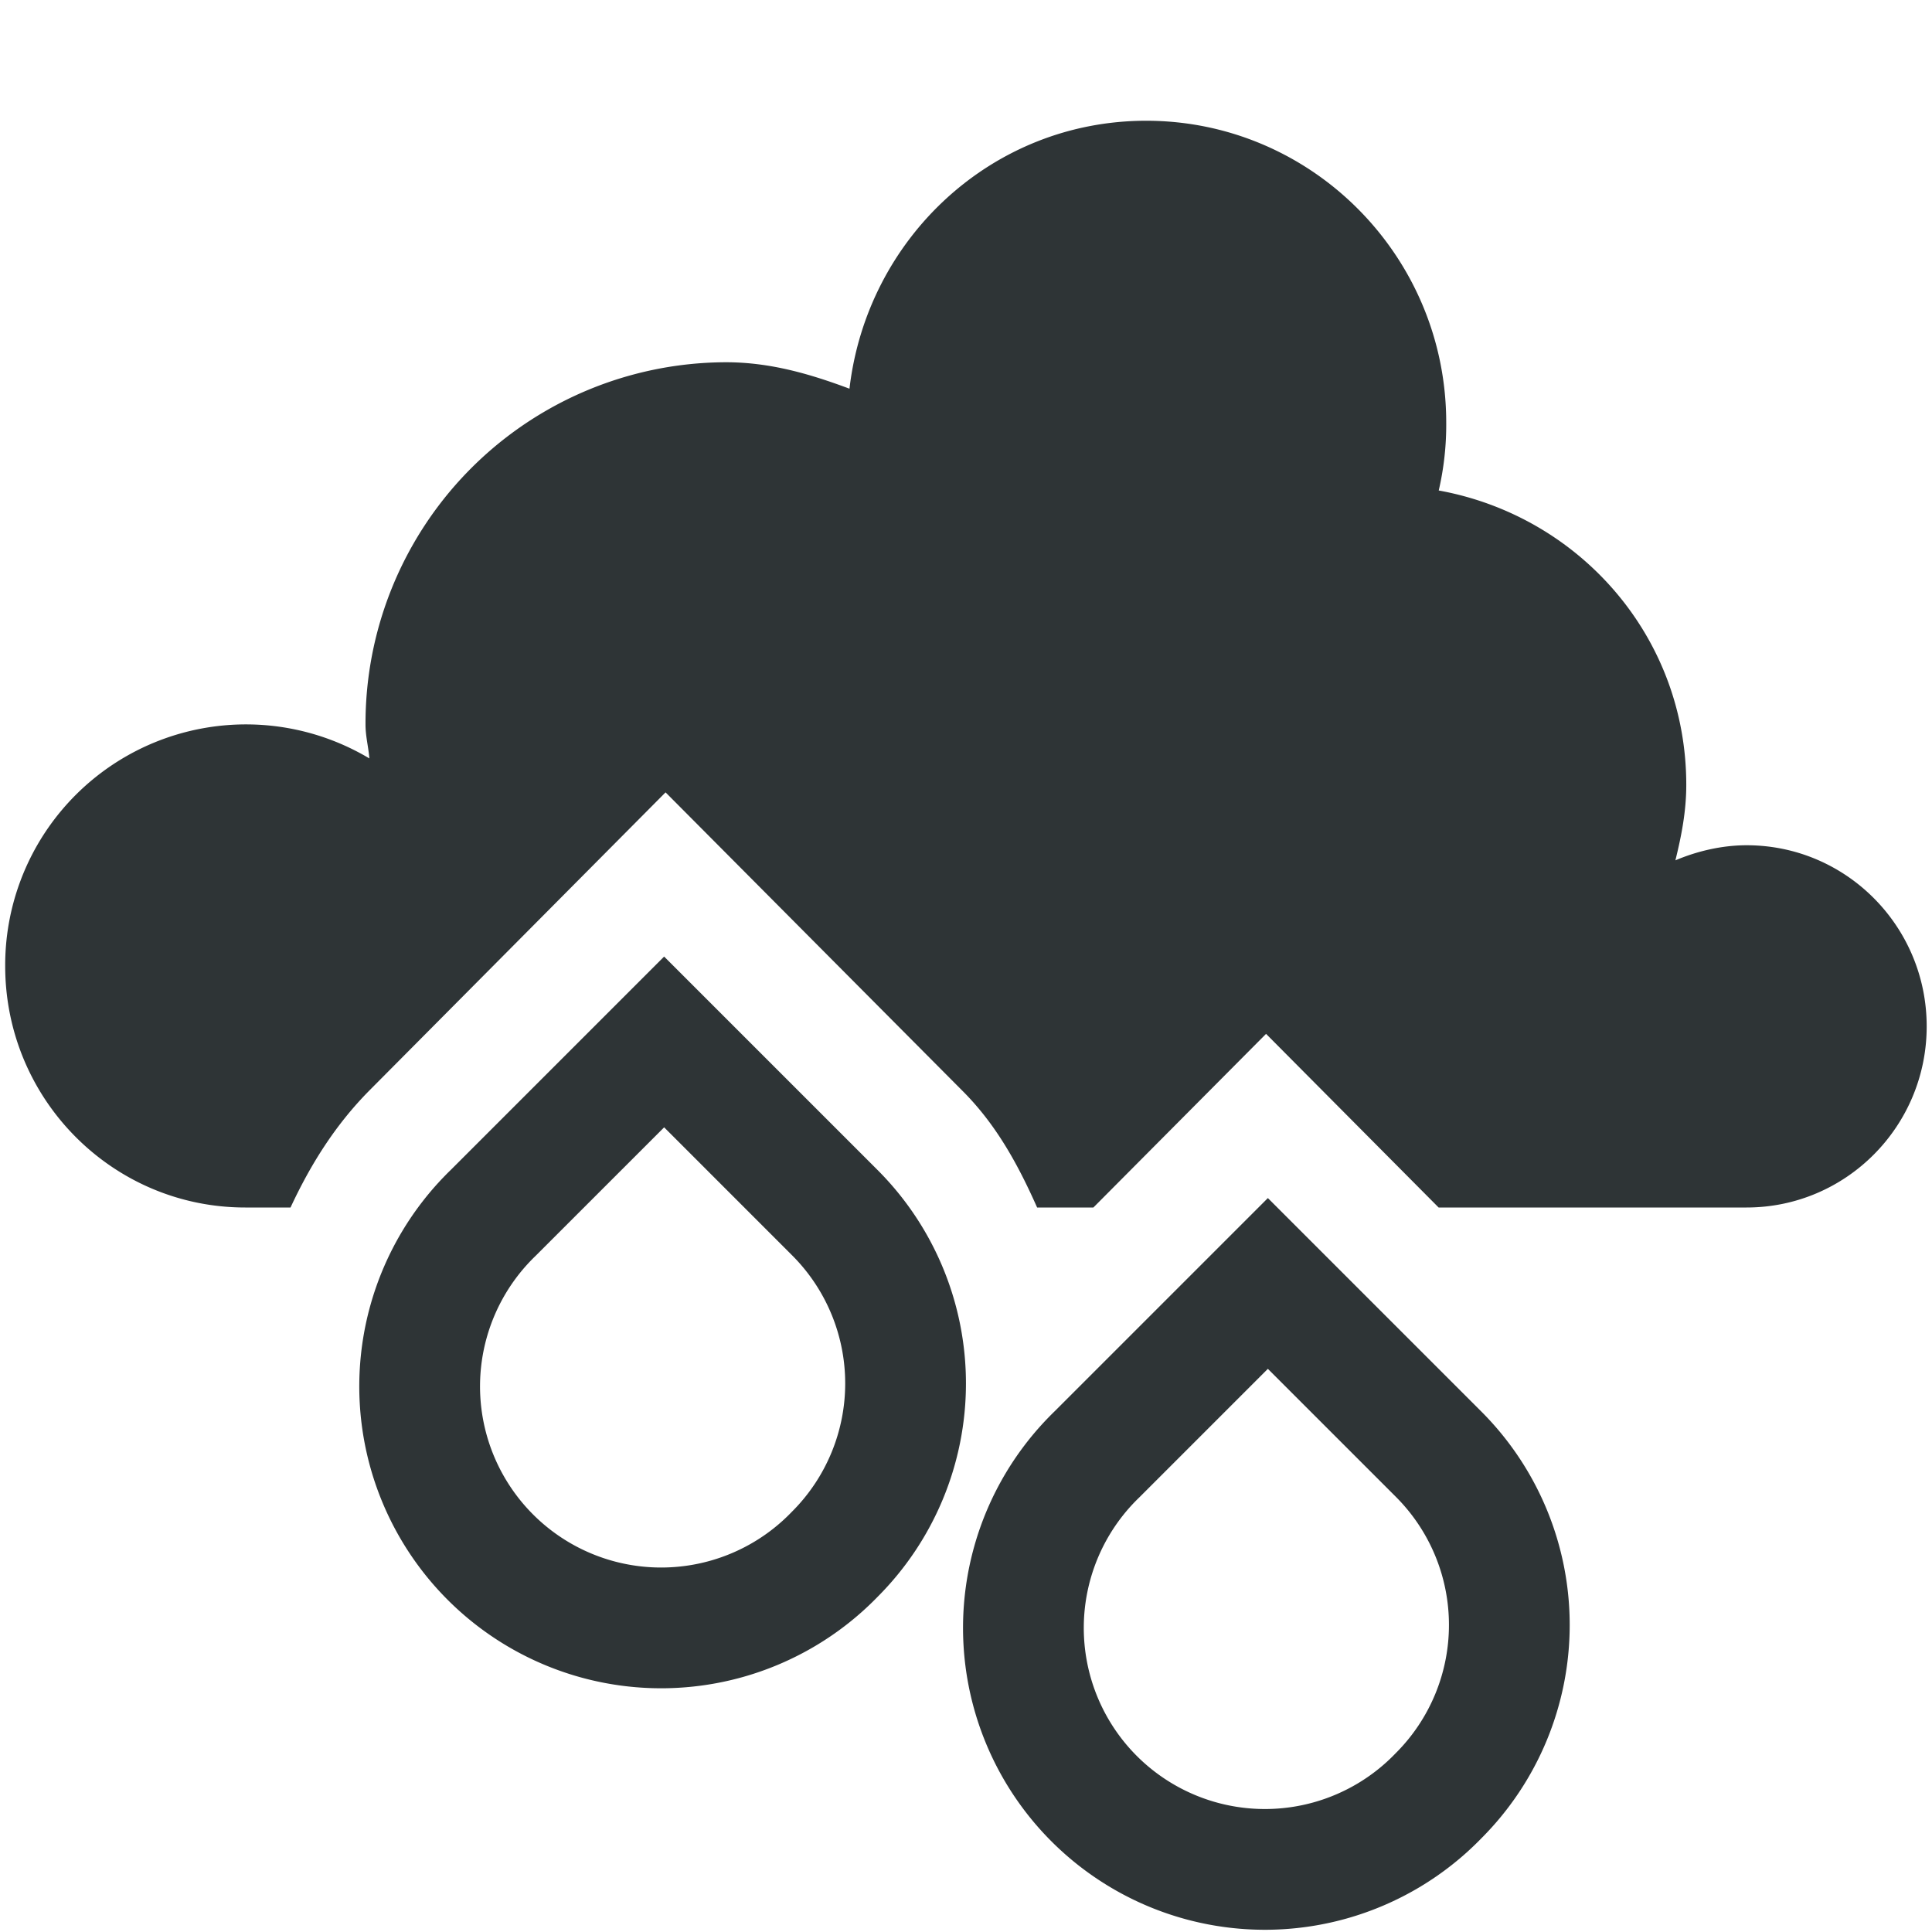 <svg height="16" width="16" xmlns="http://www.w3.org/2000/svg"><path d="M9.492 1c-1.277 0-2.312.973-2.457 2.219C6.711 3.098 6.38 3 6.012 3a2.992 2.992 0 0 0-2.985 3c0 .098.024.184.032.281A1.994 1.994 0 0 0 .043 8c0 1.105.89 2 1.988 2h.375c.164-.352.367-.68.653-.969l2.453-2.469 2.457 2.47c.285.284.465.62.62.968h.466l1.43-1.438L11.914 10h2.55c.824 0 1.492-.672 1.492-1.5S15.289 7 14.465 7c-.207 0-.414.05-.59.125.05-.203.09-.406.09-.625 0-1.23-.887-2.227-2.05-2.438a2.41 2.41 0 0 0 .062-.562c0-1.379-1.114-2.5-2.485-2.5zm0 0" fill="#2e3436"/><g fill="none" stroke="#2e3436" stroke-linecap="round"><path d="M6.914 12.871a2 2 0 1 1-2.828-2.828L5.5 8.629l1.414 1.414a2 2 0 0 1 0 2.828zM11.914 14.871a2 2 0 1 1-2.828-2.828l1.414-1.414 1.414 1.414a2 2 0 0 1 0 2.828zm0 0"/></g></svg>